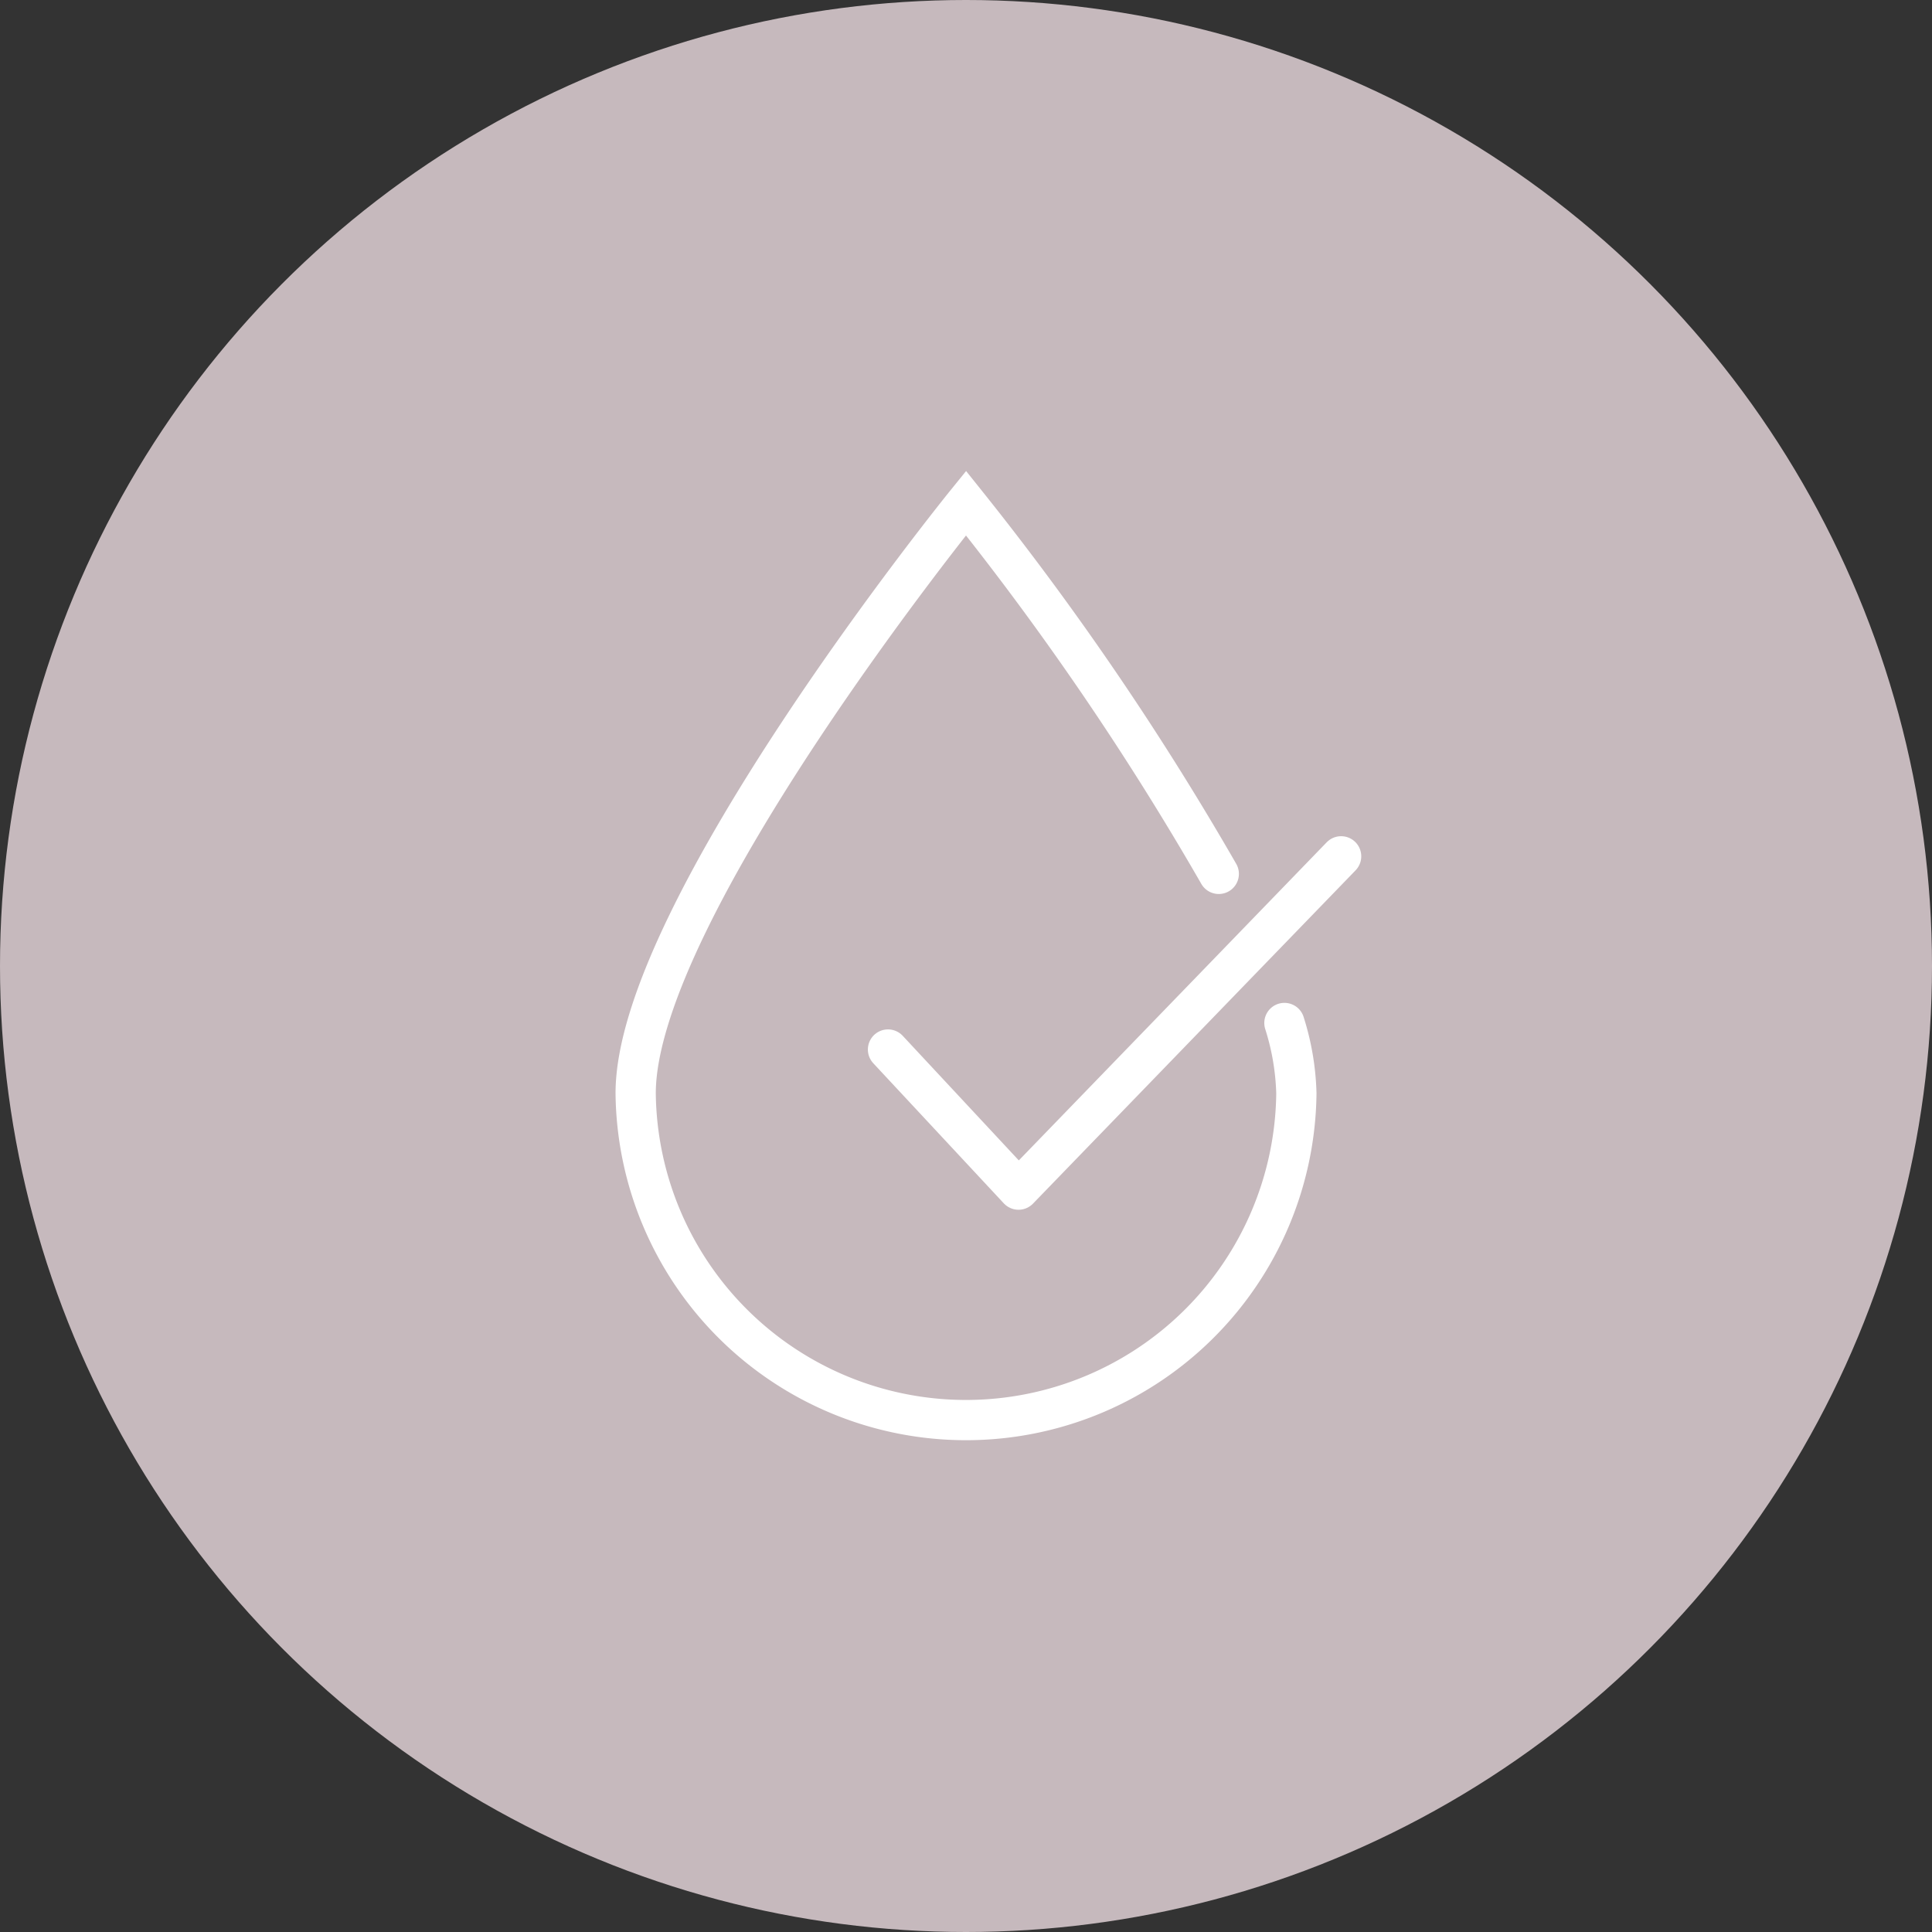 <svg xmlns="http://www.w3.org/2000/svg" viewBox="0 0 48 48">
<rect x="0" y="0" width="48" height="48" fill="#333333" stroke="none"/>
<defs>
  <style>
    path, polygon, polyline, rect, circle, ellipse, line {vector-effect: non-scaling-stroke}
  </style>
</defs>
  <g id="Layer_2" data-name="Layer 2">
    <g id="Layer_1-2" data-name="Layer 1">
      <g>
        <circle cx="24" cy="24" r="24" fill="#c6b9bd"/>
        <polyline points="22.062 26.075 25.305 29.556 33.32 21.275" fill="none" stroke="#fff" stroke-linecap="round" stroke-linejoin="round"/>
        <path d="M31.911,25.416a6.304,6.304,0,0,1,.297,1.748,8.208,8.208,0,0,1-16.415,0C15.792,22.631,24,12.5,24,12.5a72.798,72.798,0,0,1,6.28,9.211" fill="none" stroke="#fff" stroke-linecap="round" stroke-miterlimit="10"/>
      </g>
    </g>
  </g>
</svg>
